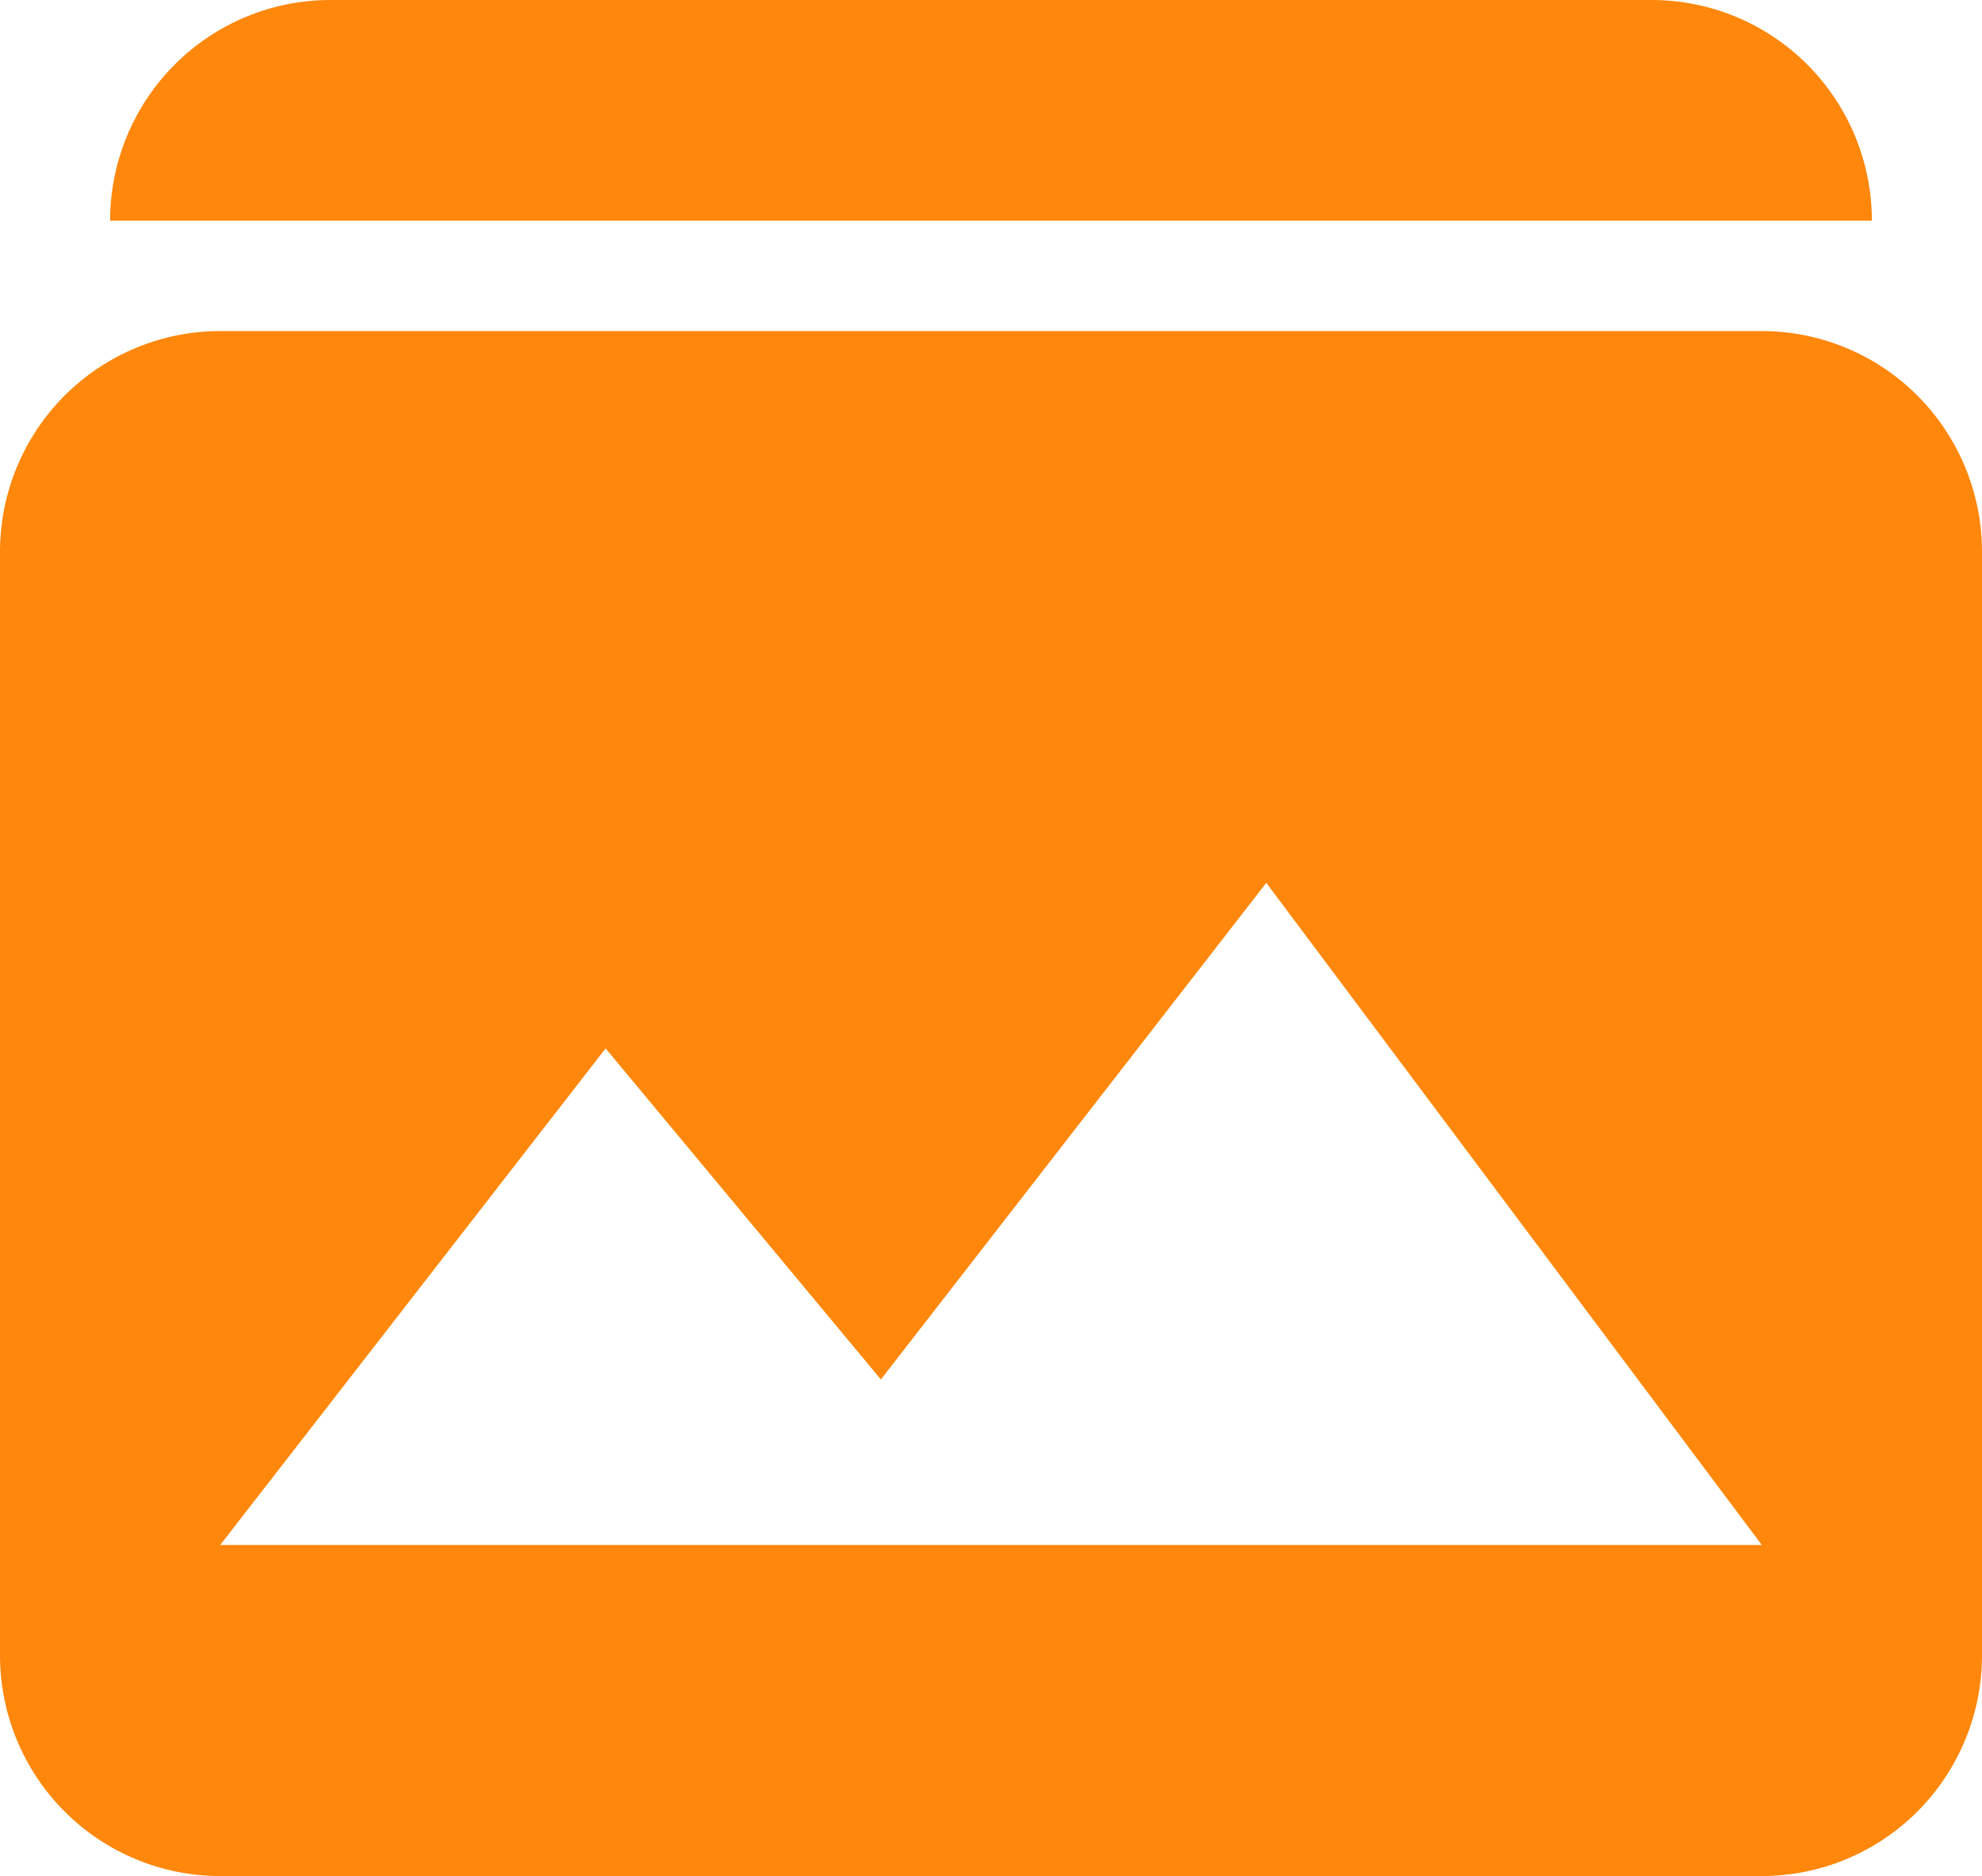 <svg width="56" height="53" viewBox="0 0 56 53" fill="none" xmlns="http://www.w3.org/2000/svg">
<path d="M6.222 9.353C4.572 9.353 2.989 10.01 1.822 11.179C0.656 12.349 0 13.934 0 15.588V46.765C0 48.418 0.656 50.004 1.822 51.174C2.989 52.343 4.572 53 6.222 53H49.778C51.428 53 53.011 52.343 54.178 51.174C55.344 50.004 56 48.418 56 46.765V15.588C56 13.934 55.344 12.349 54.178 11.179C53.011 10.01 51.428 9.353 49.778 9.353H6.222ZM6.222 43.647L17.111 29.618L24.889 38.971L35.778 24.941L49.778 43.647H6.222ZM46.667 0C48.317 0 49.9 0.657 51.066 1.826C52.233 2.996 52.889 4.582 52.889 6.235H3.111C3.111 4.582 3.767 2.996 4.934 1.826C6.1 0.657 7.683 0 9.333 0H46.667Z" fill="#FF870B"/>
</svg>
